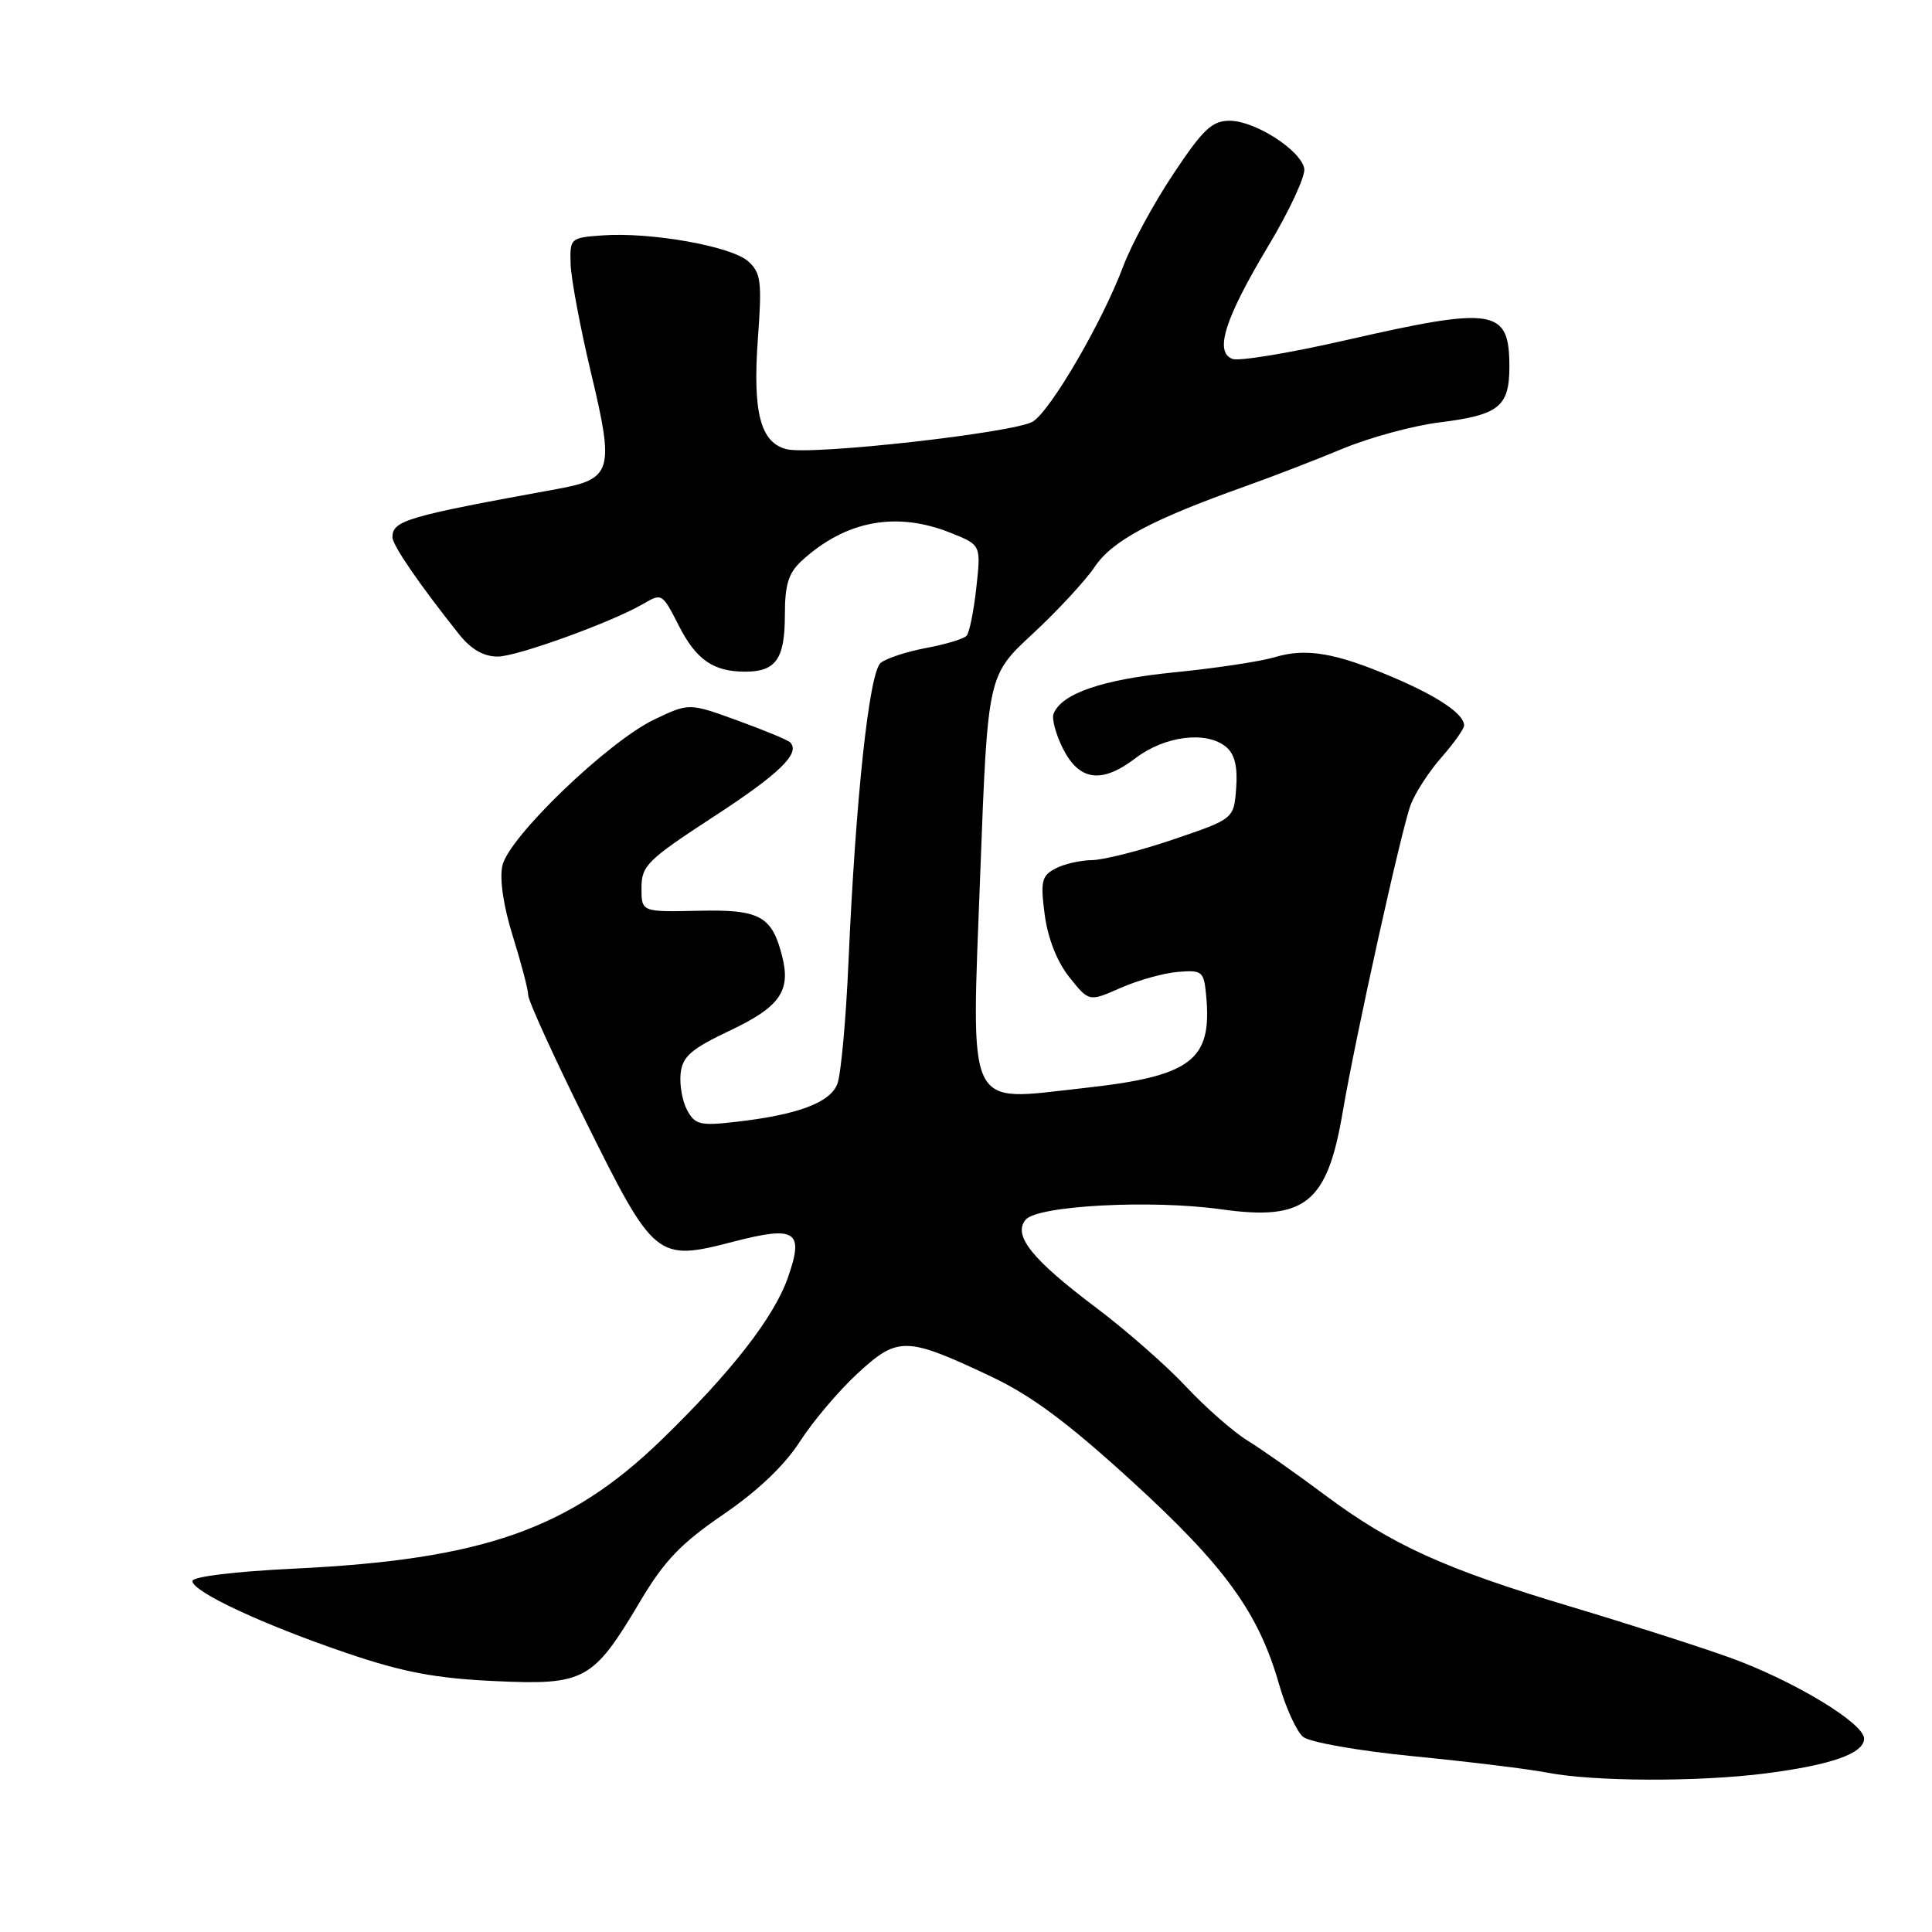<?xml version="1.0" encoding="UTF-8" standalone="no"?>
<!DOCTYPE svg PUBLIC "-//W3C//DTD SVG 1.1//EN" "http://www.w3.org/Graphics/SVG/1.1/DTD/svg11.dtd" >
<svg xmlns="http://www.w3.org/2000/svg" xmlns:xlink="http://www.w3.org/1999/xlink" version="1.1" viewBox="0 0 256 256">
 <g >
 <path fill="currentColor"
d=" M 234.00 234.98 C 242.70 233.86 247.00 232.33 247.00 230.37 C 247.00 228.33 237.60 222.66 229.21 219.64 C 225.21 218.20 215.78 215.18 208.27 212.93 C 191.42 207.89 184.47 204.74 175.59 198.12 C 171.79 195.28 167.14 192.01 165.25 190.85 C 163.37 189.68 159.73 186.48 157.16 183.74 C 154.60 180.99 149.21 176.26 145.18 173.23 C 136.72 166.86 134.18 163.69 135.90 161.62 C 137.46 159.74 152.55 158.94 161.82 160.24 C 172.93 161.80 175.86 159.45 177.91 147.38 C 179.61 137.38 185.75 109.66 186.94 106.59 C 187.56 104.99 189.40 102.16 191.04 100.31 C 192.67 98.45 194.00 96.57 194.00 96.12 C 194.00 94.61 190.53 92.27 184.50 89.71 C 176.87 86.47 173.03 85.83 168.84 87.10 C 167.00 87.65 161.04 88.55 155.60 89.09 C 146.07 90.03 140.64 91.90 139.60 94.59 C 139.35 95.25 139.90 97.29 140.82 99.14 C 142.99 103.48 145.96 103.89 150.45 100.47 C 154.34 97.50 159.86 96.81 162.46 98.97 C 163.60 99.91 164.01 101.57 163.80 104.41 C 163.50 108.50 163.50 108.50 155.50 111.22 C 151.10 112.72 146.23 113.95 144.68 113.97 C 143.14 113.99 140.95 114.49 139.82 115.10 C 138.02 116.06 137.85 116.80 138.43 121.21 C 138.85 124.36 140.07 127.45 141.70 129.49 C 144.30 132.75 144.30 132.75 148.49 130.90 C 150.79 129.89 154.21 128.93 156.09 128.78 C 159.30 128.52 159.52 128.70 159.82 131.89 C 160.65 140.54 157.90 142.61 143.46 144.19 C 127.80 145.90 128.69 147.79 129.90 115.44 C 130.88 89.50 130.88 89.50 136.82 84.00 C 140.09 80.97 143.79 76.98 145.04 75.13 C 147.39 71.63 152.57 68.87 165.00 64.44 C 168.57 63.17 174.40 60.92 177.95 59.44 C 181.50 57.97 187.26 56.40 190.74 55.97 C 198.63 54.99 200.00 53.89 200.00 48.58 C 200.00 40.88 198.04 40.57 178.31 45.08 C 170.91 46.77 164.16 47.89 163.30 47.56 C 160.89 46.64 162.29 42.22 168.04 32.62 C 170.86 27.93 173.01 23.29 172.82 22.33 C 172.35 19.89 166.28 16.00 162.93 16.00 C 160.60 16.00 159.40 17.14 155.46 23.07 C 152.87 26.95 149.88 32.47 148.82 35.32 C 146.07 42.64 139.25 54.36 136.86 55.86 C 134.49 57.33 107.55 60.36 104.22 59.52 C 100.76 58.65 99.72 54.64 100.42 44.93 C 100.98 37.30 100.84 36.16 99.14 34.63 C 96.95 32.64 86.23 30.73 79.85 31.19 C 75.58 31.49 75.50 31.57 75.61 35.00 C 75.67 36.92 76.88 43.40 78.31 49.39 C 81.43 62.45 81.13 63.47 73.75 64.81 C 53.86 68.43 52.00 68.97 52.00 71.19 C 52.00 72.24 55.59 77.47 60.84 84.06 C 62.42 86.04 64.08 87.00 65.95 87.00 C 68.49 87.00 81.09 82.44 85.24 80.01 C 87.71 78.57 87.75 78.59 89.98 82.97 C 92.26 87.43 94.54 89.00 98.73 89.00 C 102.82 89.00 104.00 87.31 104.00 81.47 C 104.00 77.44 104.48 75.91 106.25 74.29 C 112.06 68.98 118.77 67.72 125.98 70.61 C 129.99 72.21 129.99 72.21 129.37 77.86 C 129.03 80.96 128.45 83.83 128.08 84.24 C 127.72 84.65 125.30 85.38 122.72 85.86 C 120.14 86.34 117.42 87.24 116.69 87.84 C 115.17 89.10 113.38 105.77 112.43 127.42 C 112.10 135.08 111.43 142.36 110.96 143.61 C 110.00 146.12 105.69 147.73 97.35 148.67 C 92.77 149.19 92.08 149.02 91.04 147.08 C 90.40 145.88 90.02 143.69 90.19 142.20 C 90.44 139.98 91.61 138.97 96.79 136.52 C 103.32 133.42 104.80 131.32 103.65 126.75 C 102.30 121.37 100.69 120.49 92.57 120.68 C 85.00 120.85 85.00 120.85 85.00 117.65 C 85.00 114.71 85.77 113.95 94.52 108.24 C 103.31 102.52 106.12 99.78 104.69 98.36 C 104.38 98.05 101.25 96.75 97.72 95.47 C 91.31 93.14 91.31 93.14 86.73 95.32 C 80.61 98.23 67.39 110.93 66.57 114.70 C 66.17 116.48 66.71 120.08 67.95 124.05 C 69.06 127.60 69.98 131.11 69.99 131.85 C 69.99 132.59 73.40 140.07 77.56 148.47 C 86.69 166.88 87.02 167.16 97.13 164.54 C 105.49 162.37 106.59 163.09 104.38 169.34 C 102.53 174.59 96.86 181.86 87.64 190.80 C 75.42 202.64 63.99 206.65 39.00 207.85 C 31.10 208.23 25.50 208.91 25.50 209.50 C 25.50 210.91 34.84 215.27 46.00 219.06 C 53.39 221.57 57.72 222.39 65.50 222.75 C 77.48 223.31 78.56 222.72 84.77 212.28 C 87.99 206.84 90.20 204.53 95.83 200.68 C 100.38 197.58 103.98 194.15 105.99 191.01 C 107.71 188.34 111.15 184.27 113.65 181.97 C 118.98 177.06 120.06 177.08 131.27 182.37 C 136.63 184.89 141.47 188.49 150.00 196.28 C 162.33 207.55 166.77 213.69 169.48 223.17 C 170.37 226.28 171.80 229.41 172.65 230.13 C 173.53 230.86 179.94 231.99 187.36 232.72 C 194.59 233.43 202.53 234.40 205.00 234.88 C 211.22 236.08 225.03 236.13 234.00 234.98 Z "/>
</g>
</svg>